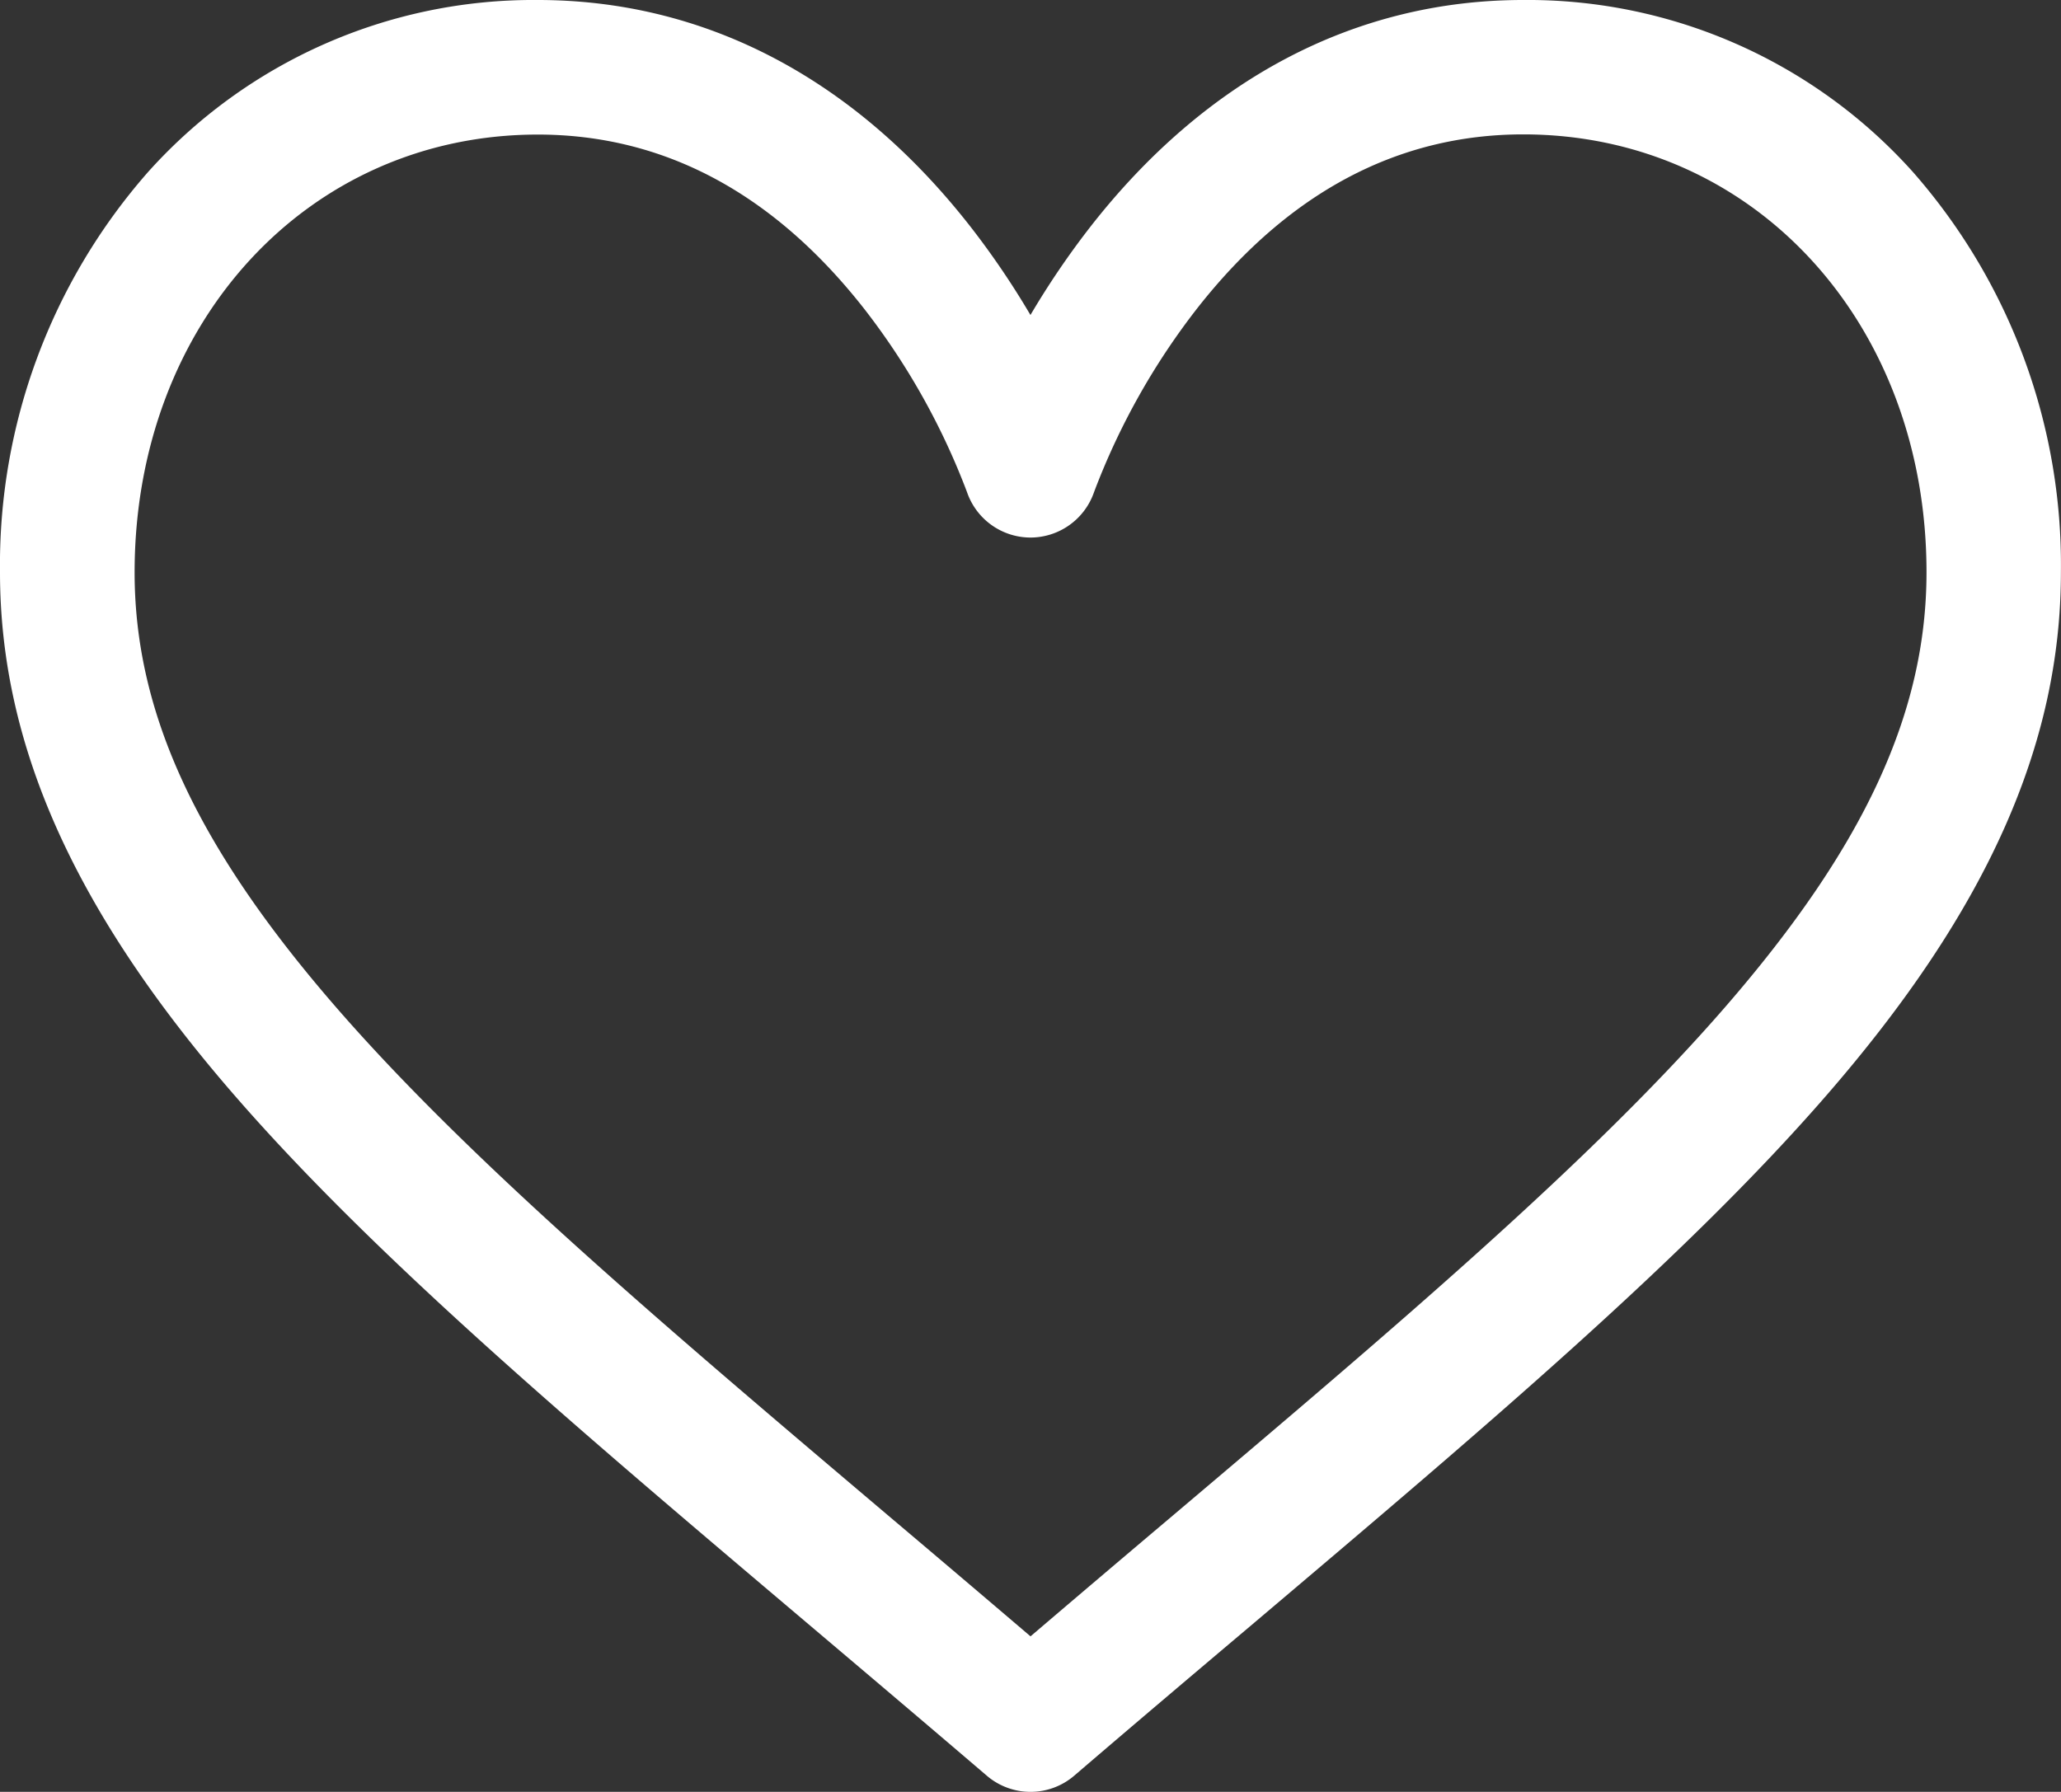 <svg xmlns="http://www.w3.org/2000/svg" width="69.003" height="60" viewBox="0 0 69.003 60">
  <rect x="0" y="0" width="69.003" height="60" fill="#333333" stroke="none"/>
  <defs>
    <style>
      .cls-1 {
        fill: #fff;
      }
    </style>
  </defs>
  <path id="v45235vAsset_1" data-name="v45235vAsset 1" class="cls-1" d="M64.047,5.761A17.318,17.318,0,0,0,51,0C45.388,0,40.369,2.635,36.488,7.617A27.723,27.723,0,0,0,34.5,10.548a27.722,27.722,0,0,0-1.987-2.931C28.633,2.635,23.615,0,18,0A17.329,17.329,0,0,0,4.956,5.761,19.931,19.931,0,0,0,0,19.16c0,5.782,2.493,11.346,7.846,17.511,4.729,5.447,11.419,11.109,19.164,17.666,1.942,1.644,3.951,3.345,6.027,5.121a2.249,2.249,0,0,0,2.929,0c2.074-1.779,4.084-3.48,6.027-5.121,7.745-6.557,14.434-12.218,19.163-17.666C66.509,30.507,69,24.946,69,19.16A19.931,19.931,0,0,0,64.047,5.761Zm-6.288,27.96c-4.5,5.186-11.07,10.744-18.675,17.181q-2.234,1.887-4.582,3.891-2.35-2.005-4.582-3.891c-7.6-6.437-14.171-11.995-18.674-17.181-4.664-5.372-6.739-9.863-6.739-14.555,0-8.356,5.8-14.66,13.5-14.66,4.2,0,7.86,1.946,10.887,5.784a23.557,23.557,0,0,1,3.481,6.186A2.251,2.251,0,0,0,34.5,18h0a2.256,2.256,0,0,0,2.131-1.527,23.518,23.518,0,0,1,3.482-6.187C43.14,6.446,46.8,4.5,51,4.5c7.7,0,13.5,6.3,13.5,14.66C64.5,23.854,62.422,28.349,57.759,33.721Z"/>
</svg>
